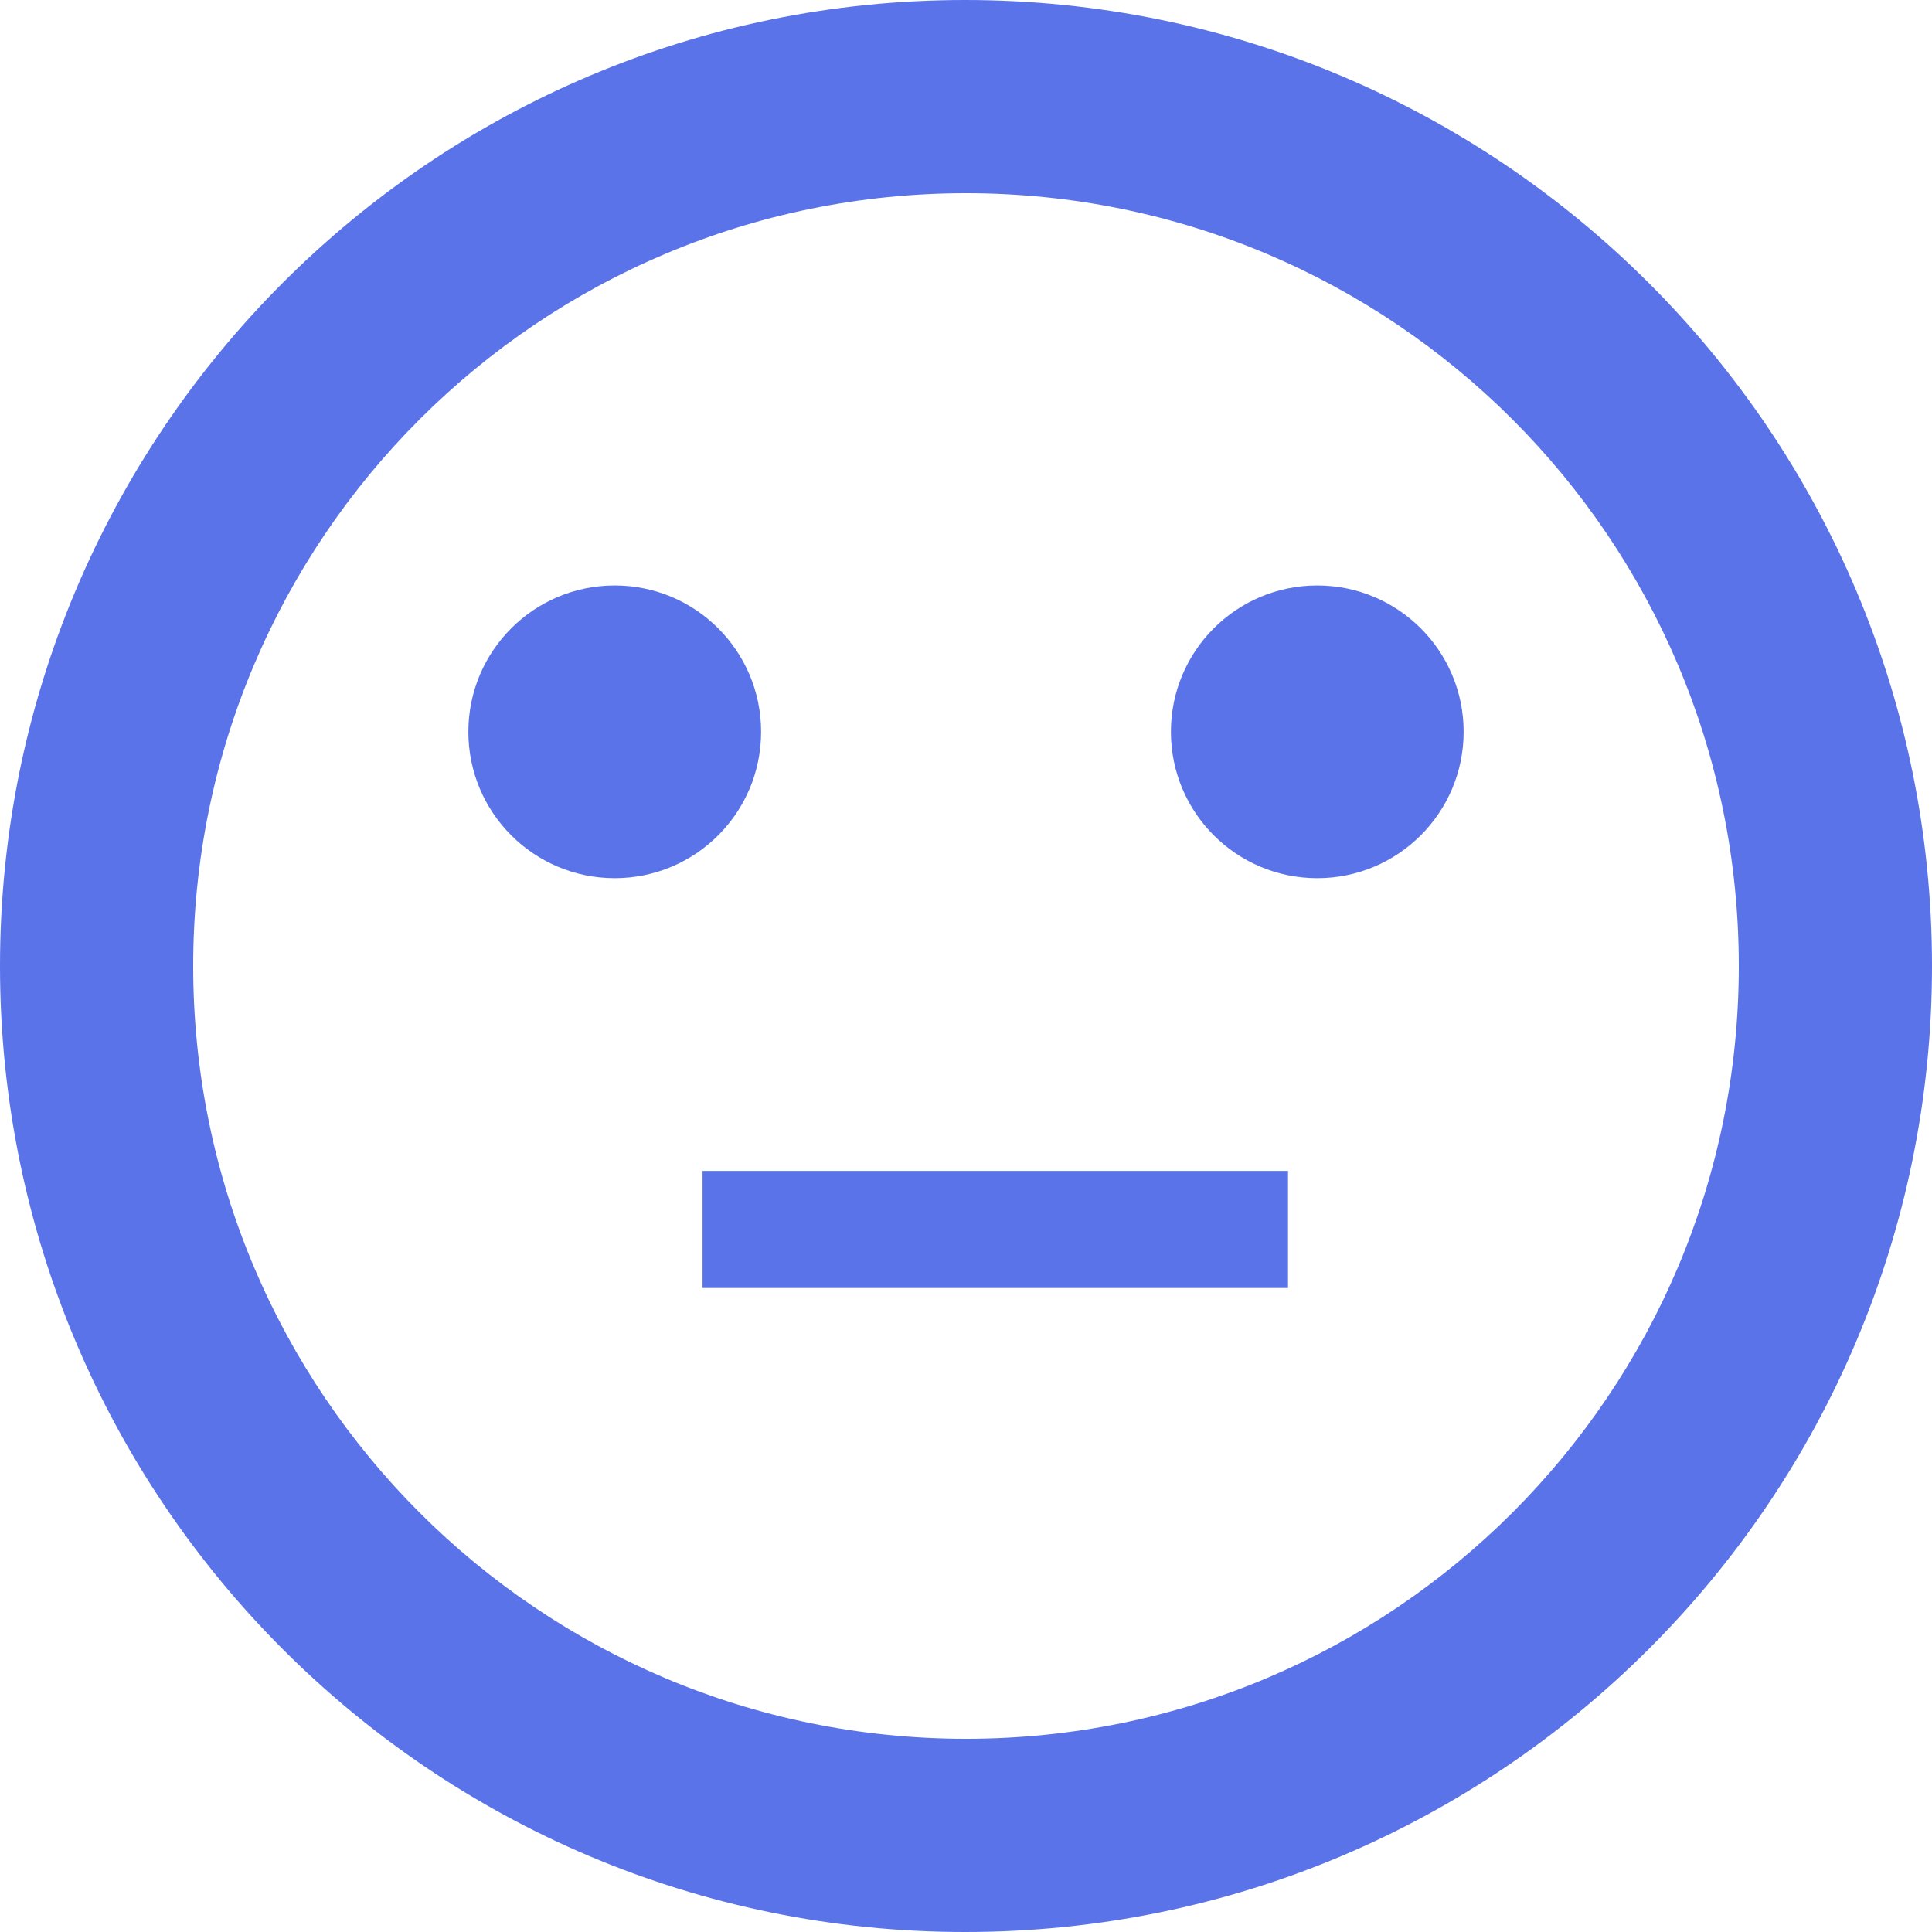 <svg width="33" height="33" viewBox="0 0 33 33" fill="none" xmlns="http://www.w3.org/2000/svg">
<path d="M12 20H22V22H12V20Z" fill="#5B73E8"/>
<path d="M22.5 15C23.881 15 25 13.881 25 12.5C25 11.119 23.881 10 22.5 10C21.119 10 20 11.119 20 12.5C20 13.881 21.119 15 22.5 15Z" fill="#5B73E8"/>
<path d="M10.5 15C11.881 15 13 13.881 13 12.5C13 11.119 11.881 10 10.5 10C9.119 10 8 11.119 8 12.5C8 13.881 9.119 15 10.5 15Z" fill="#5B73E8"/>
<path d="M16.483 0C7.375 0 0 7.392 0 16.5C0 25.608 7.375 33 16.483 33C25.608 33 33 25.608 33 16.5C33 7.392 25.608 0 16.483 0ZM16.5 29.7C9.207 29.7 3.3 23.793 3.3 16.5C3.3 9.207 9.207 3.3 16.5 3.3C23.793 3.3 29.7 9.207 29.7 16.5C29.7 23.793 23.793 29.7 16.5 29.7Z" fill="#5B73E8"/>
</svg>
